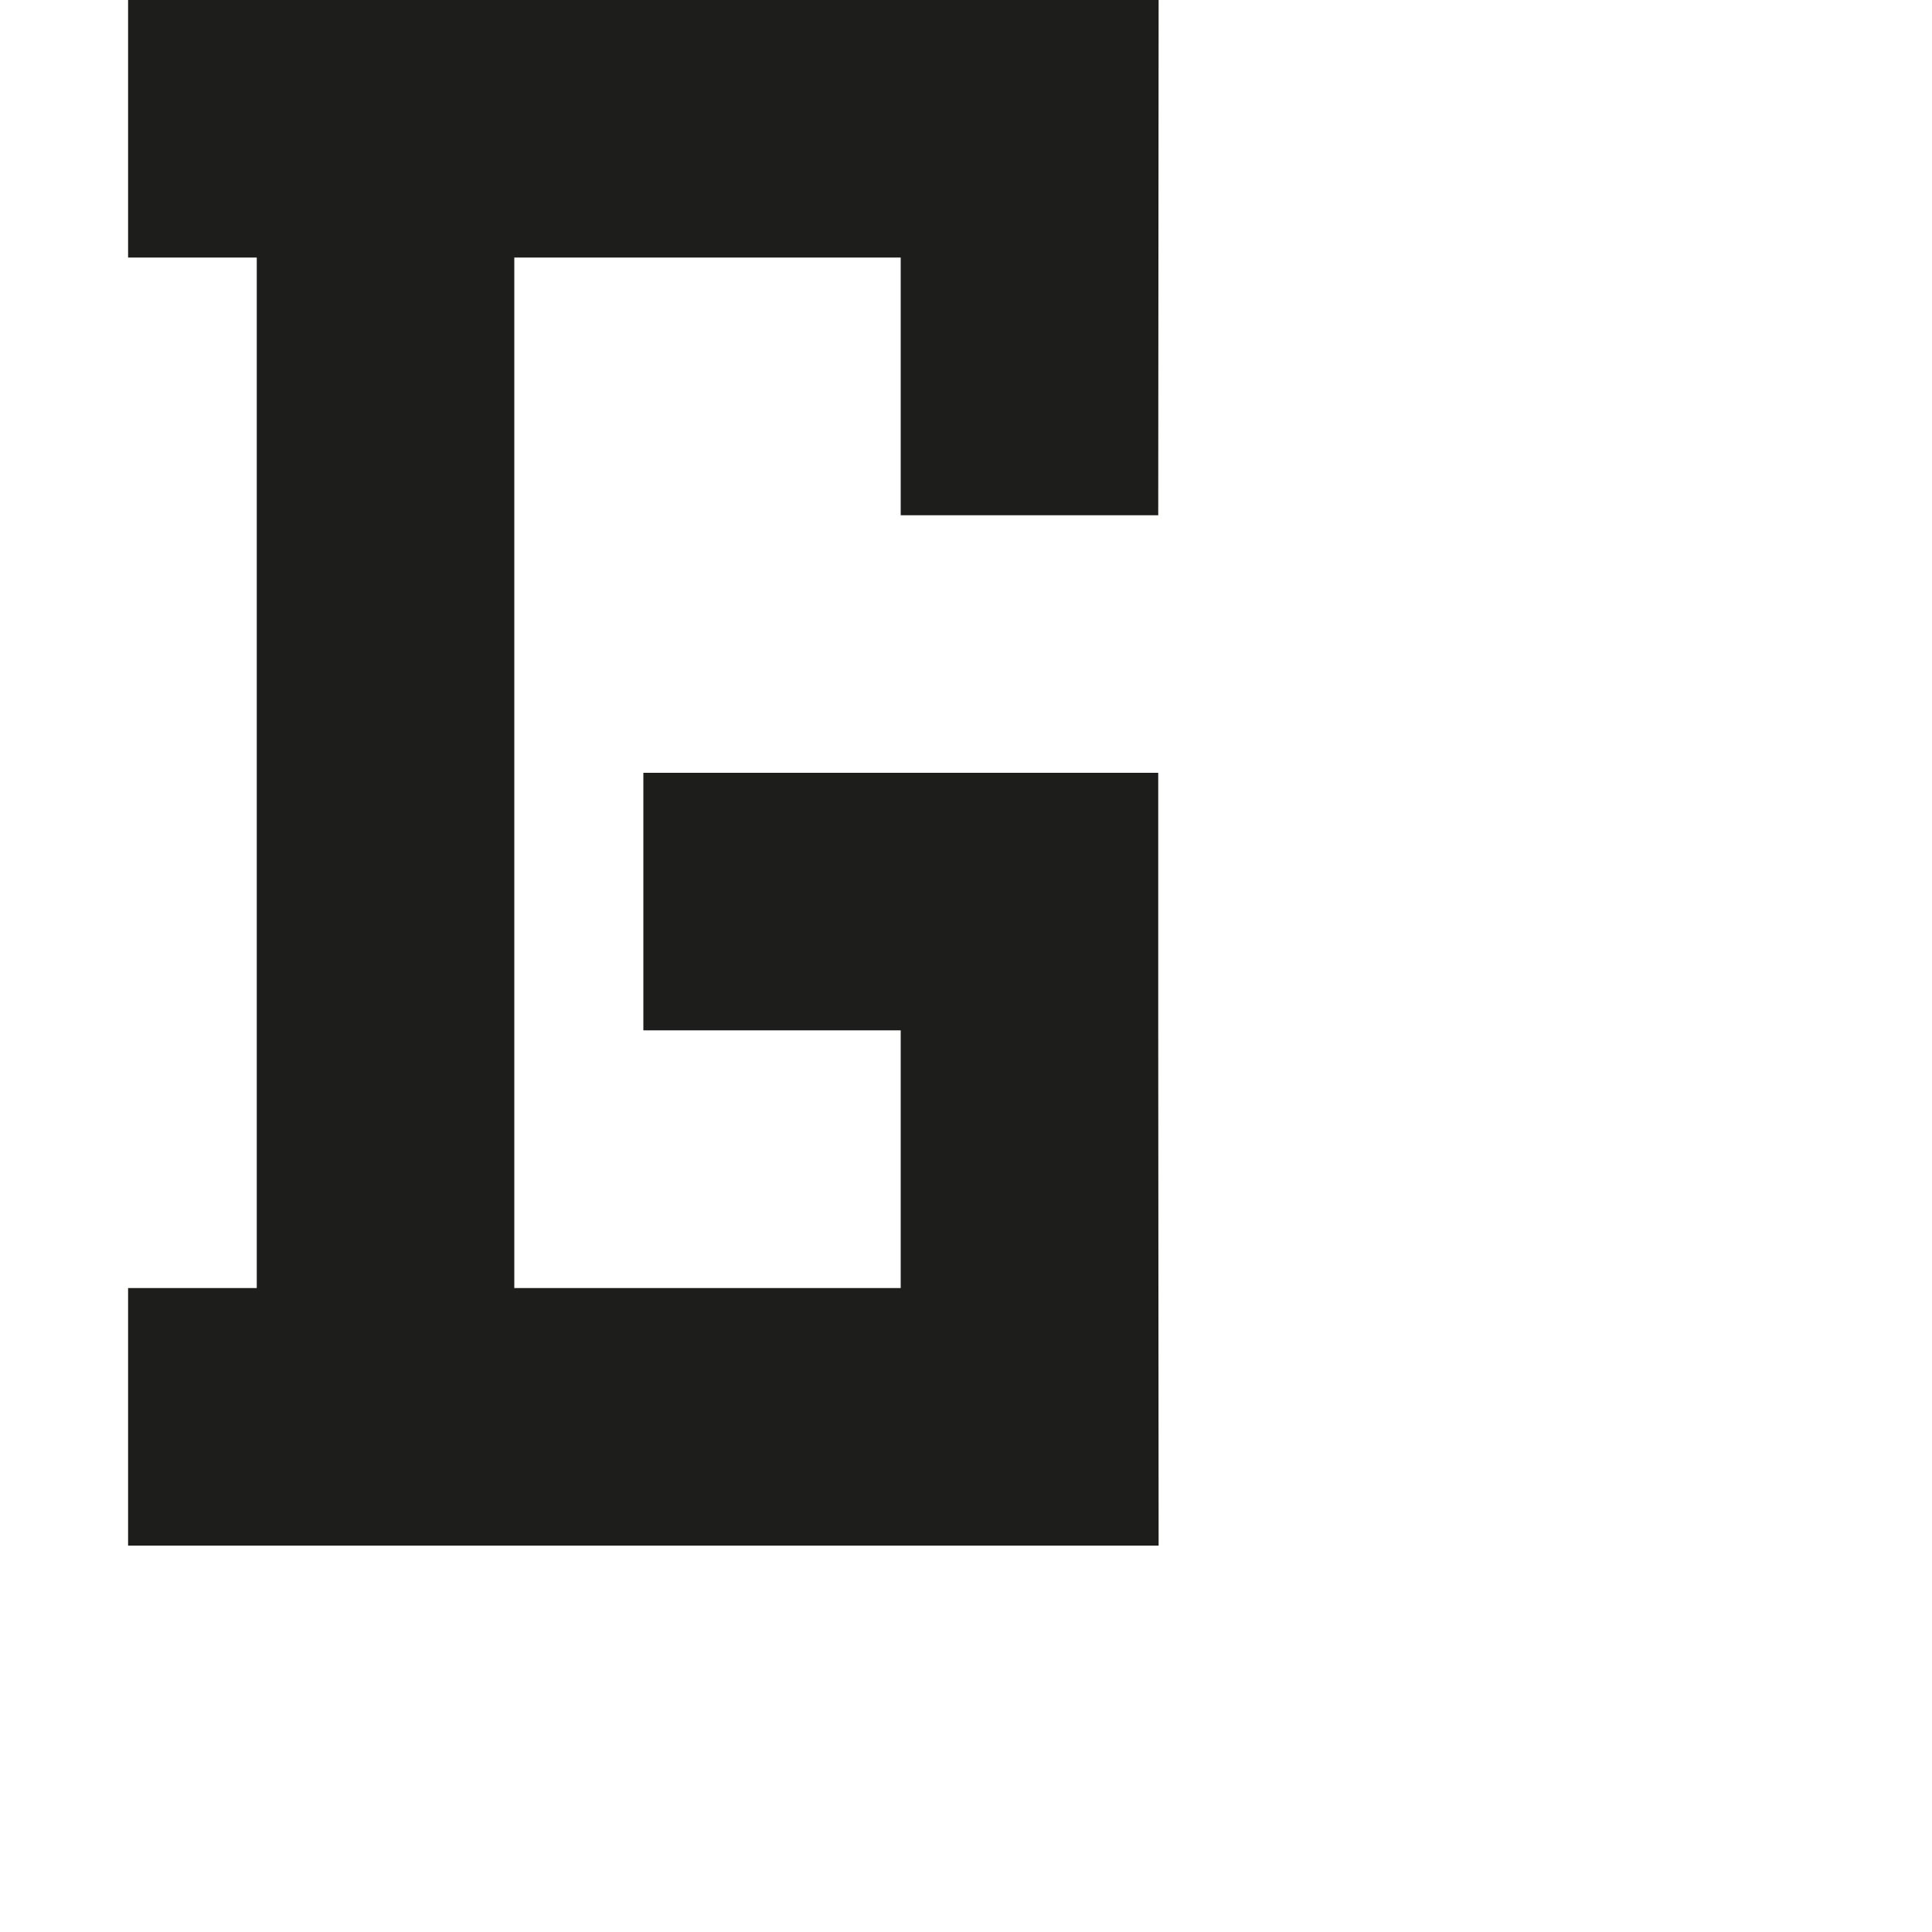 <?xml version="1.0" encoding="utf-8"?>
<!-- Generator: Adobe Illustrator 19.2.1, SVG Export Plug-In . SVG Version: 6.00 Build 0)  -->
<svg version="1.1" id="Calque_1" xmlns="http://www.w3.org/2000/svg" xmlns:xlink="http://www.w3.org/1999/xlink" x="0px" y="0px"
	 viewBox="0 0 1000 1000" style="enable-background:new 0 0 1000 1000;" xml:space="preserve">
<style type="text/css">
	.st0{fill:#1D1D1B;}
</style>
<polygon class="st0" points="599.5,400 333,400 333,533.3 466.2,533.3 466.2,666.7 266.2,666.7 266.2,133.3 466.2,133.3 
	466.2,266.7 599.5,266.7 599.7,0 66.3,0 66.3,133.3 132.9,133.3 132.9,666.7 66.3,666.7 66.3,800 599.7,800 599.5,533.3 "/>
</svg>
